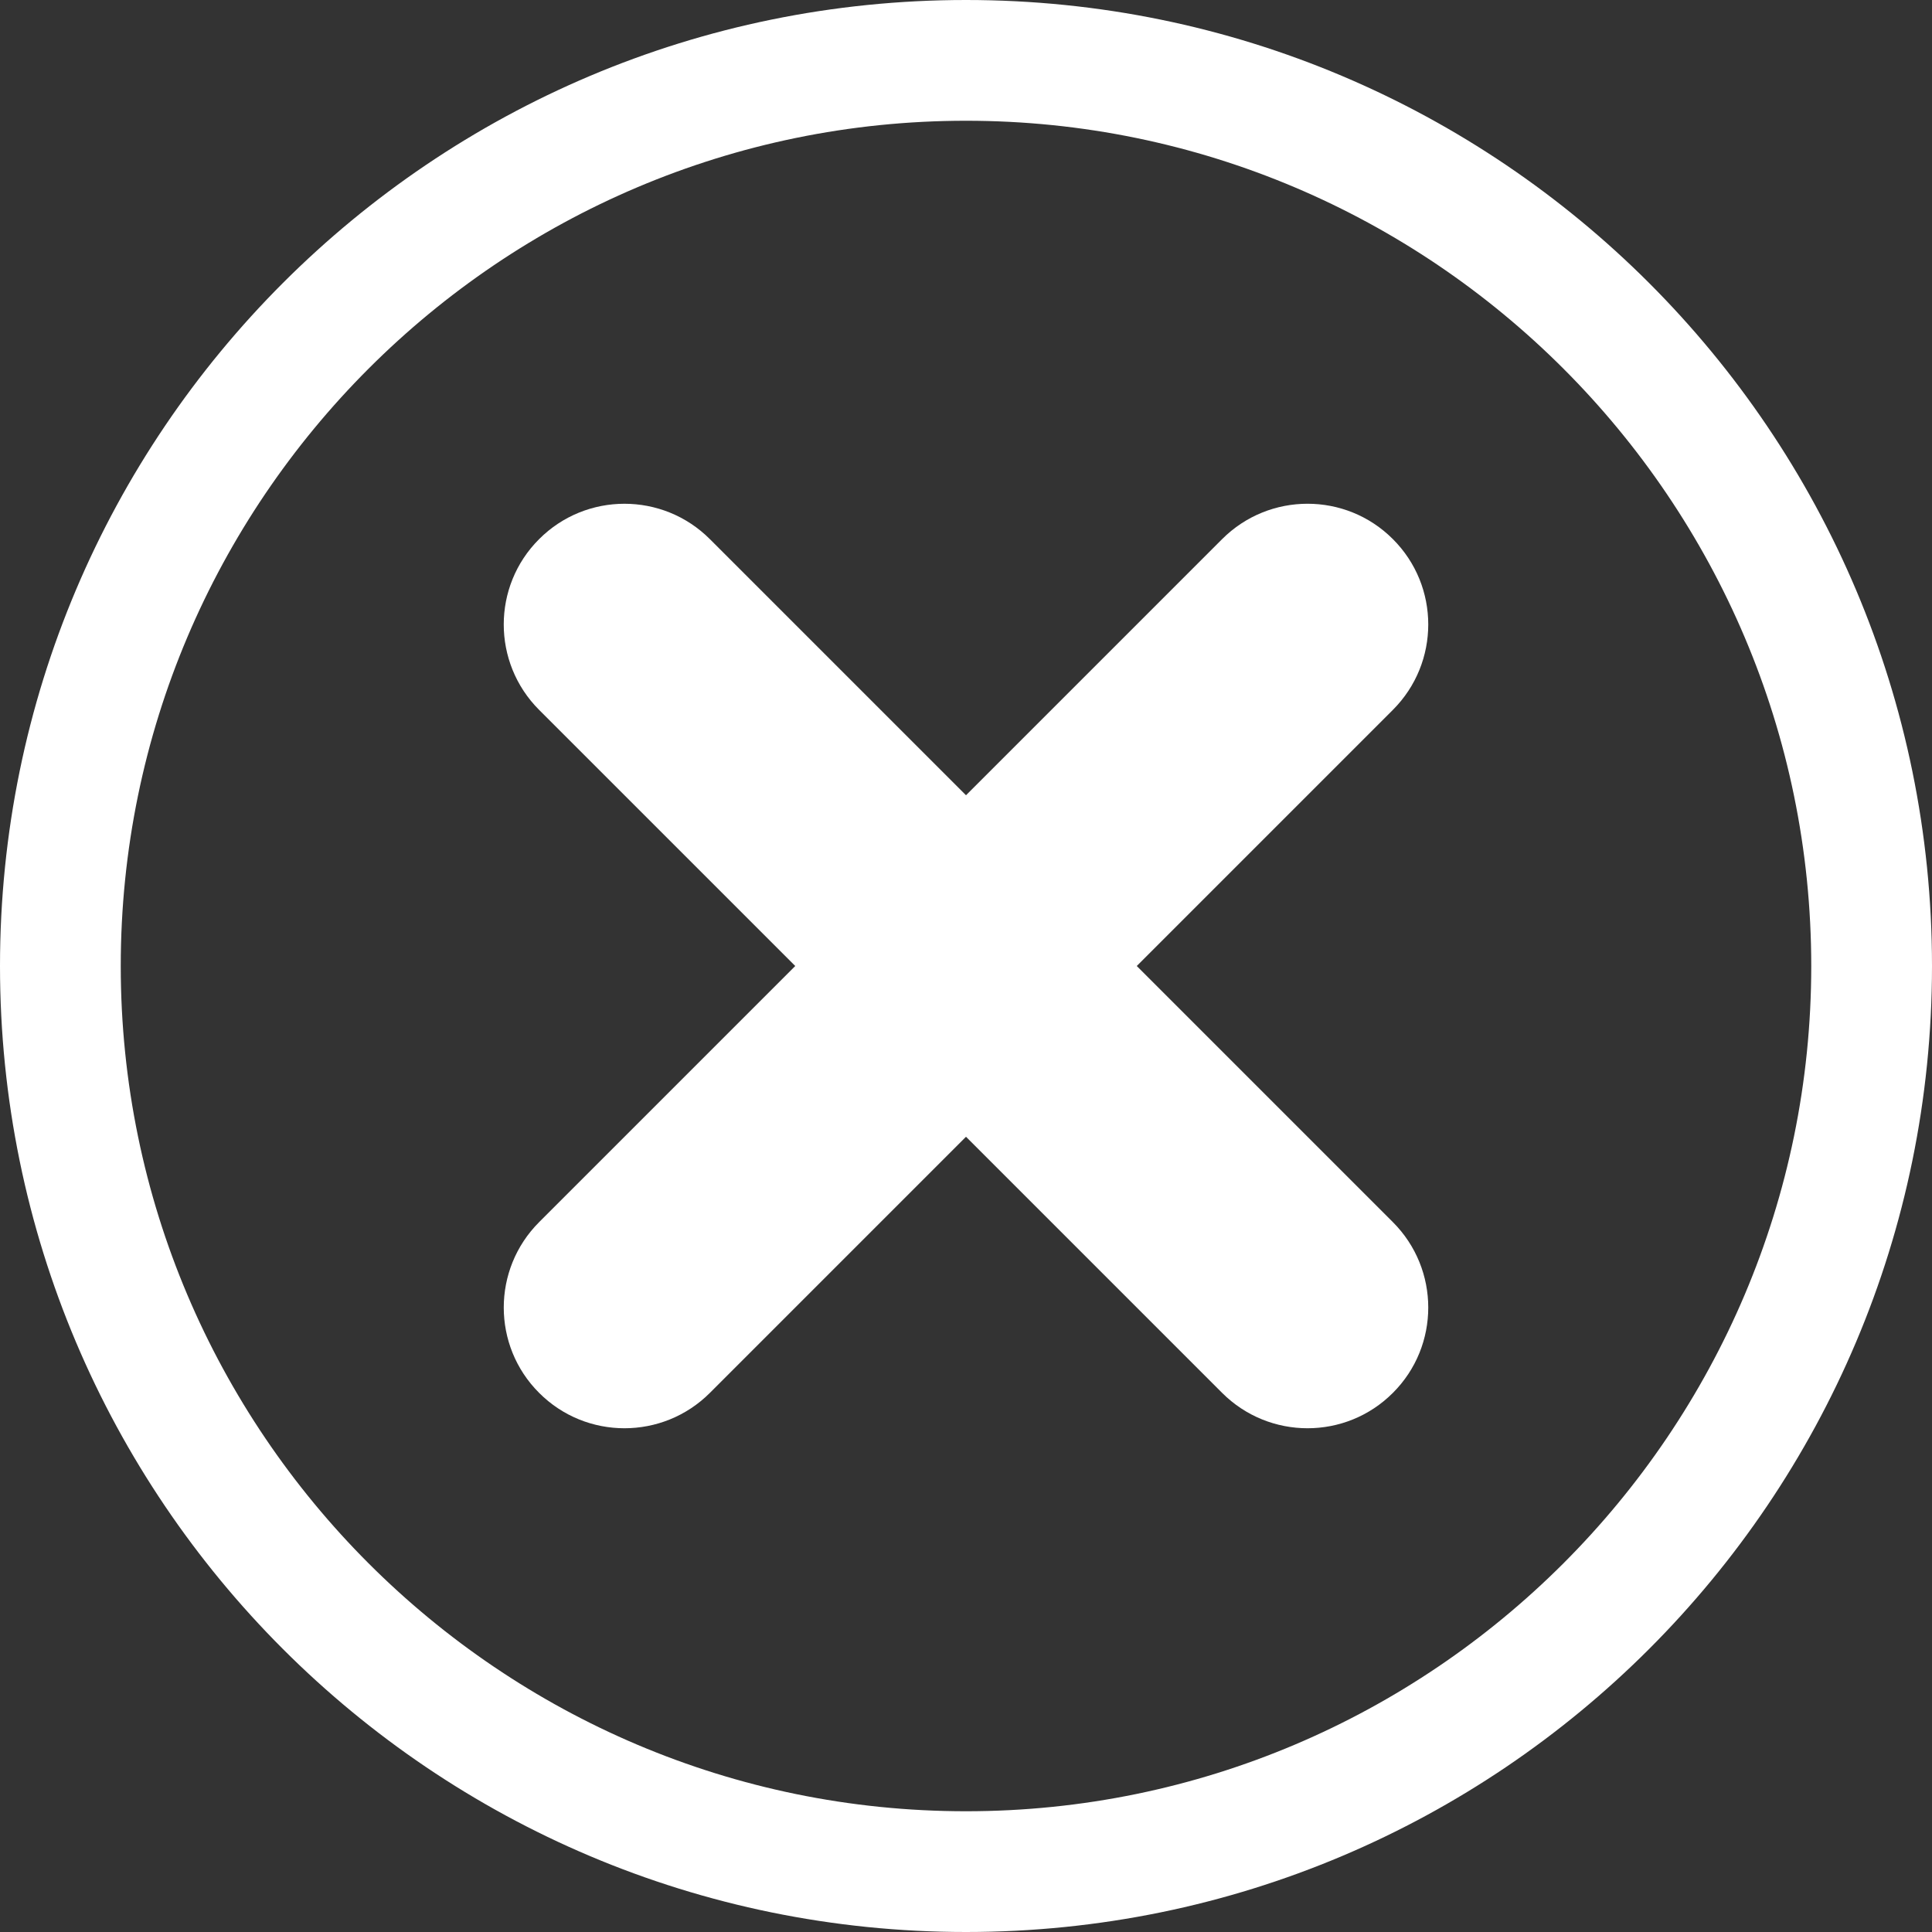 <svg width="128" height="128" xmlns="http://www.w3.org/2000/svg">

 <rect width="100%" height="100%" fill="#333333" stroke="none"/>

 <g>
  <title>background</title>
  <rect fill="none" id="canvas_background" height="402" width="582" y="-1" x="-1"/>
 </g>
 <g>
  <title>Layer 1</title>
  <path id="svg_3" fill="#ffffff" d="m64,0c-35.344,0 -64,28.656 -64,64s28.656,64 64,64s64,-28.656 64,-64s-28.656,-64 -64,-64zm0,120c-30.875,0 -56,-25.125 -56,-56s25.125,-56 56,-56s56,25.125 56,56s-25.125,56 -56,56z"/>
  <path id="svg_6" fill="#ffffff" d="m75.313,64l16.969,-16.969c3.125,-3.125 3.125,-8.195 0,-11.313c-3.117,-3.125 -8.188,-3.125 -11.313,0l-16.969,16.97l-16.969,-16.969c-3.125,-3.125 -8.195,-3.125 -11.313,0c-3.125,3.117 -3.125,8.188 0,11.313l16.97,16.968l-16.969,16.969c-3.125,3.125 -3.125,8.195 0,11.313c3.117,3.125 8.188,3.125 11.313,0l16.968,-16.969l16.969,16.969c3.125,3.125 8.195,3.125 11.313,0c3.125,-3.117 3.125,-8.188 0,-11.313l-16.969,-16.969z"/>
 </g>
</svg>
